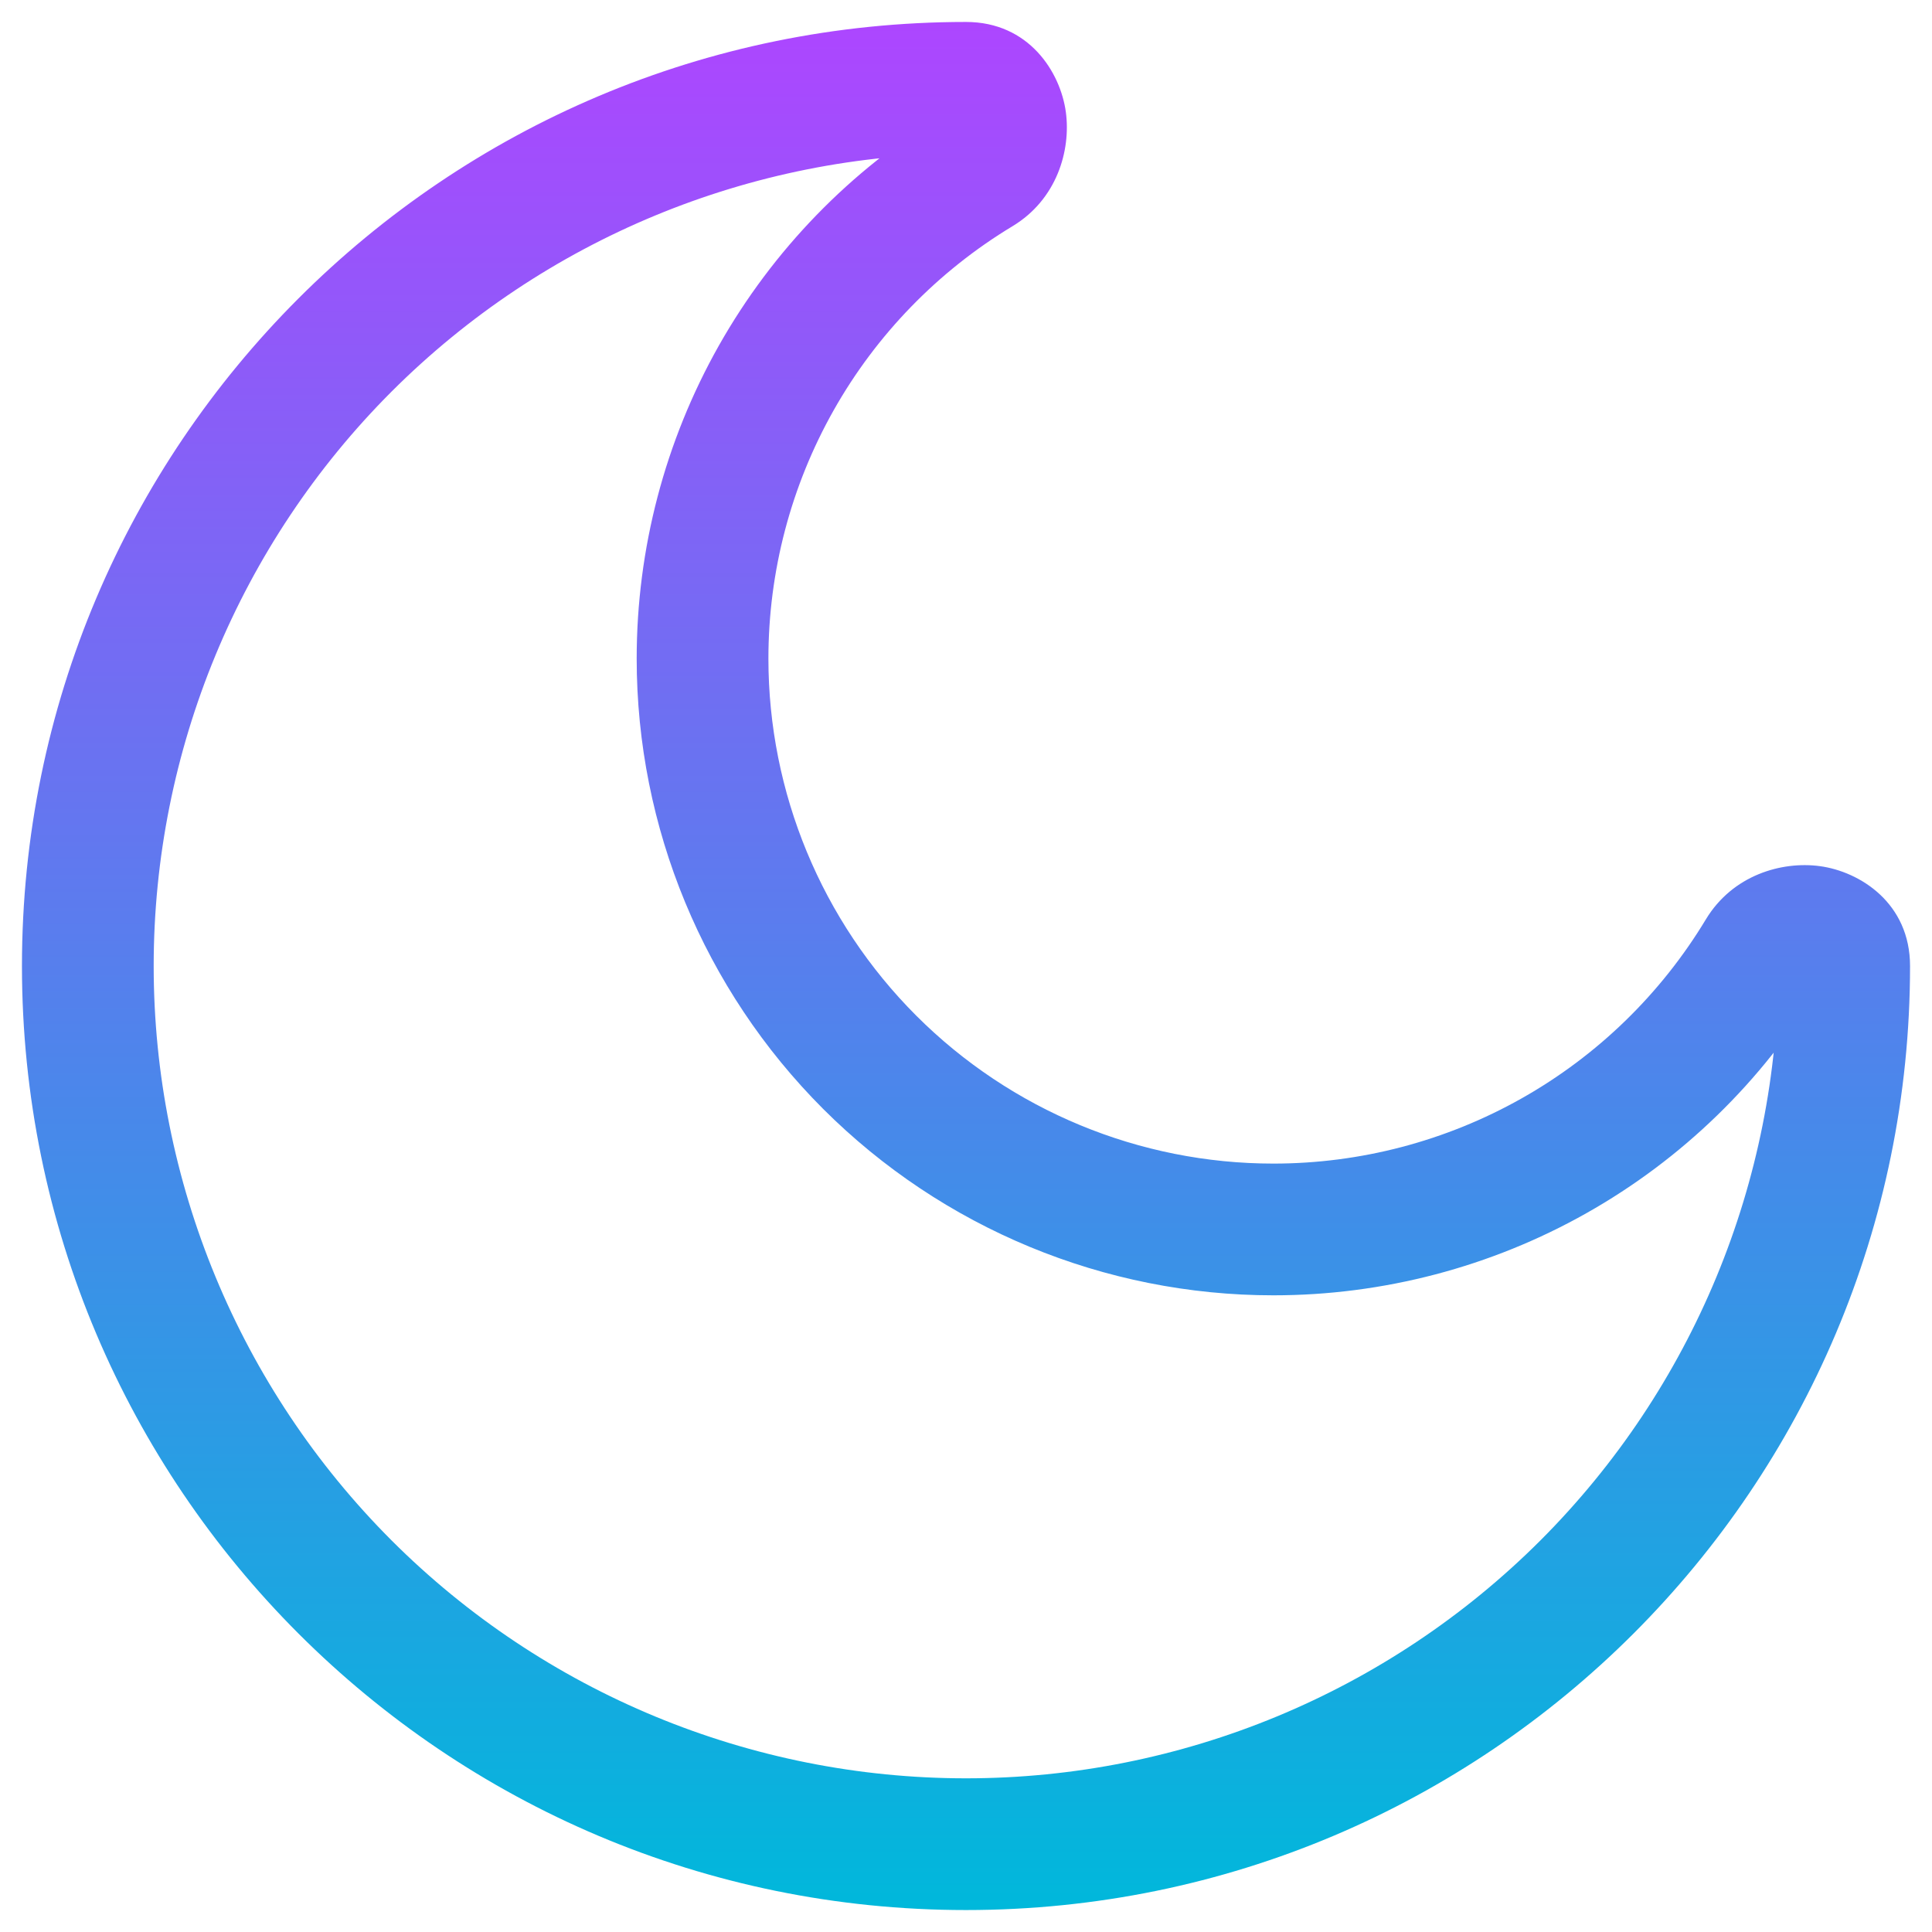 <svg width="22" height="22" viewBox="0 0 22 22" fill="none" xmlns="http://www.w3.org/2000/svg">
<path d="M20.25 11C20.25 13.453 19.275 15.806 17.541 17.541C15.806 19.275 13.453 20.25 11 20.25V21.75C16.937 21.75 21.75 16.937 21.75 11H20.25ZM11 20.25C8.547 20.25 6.194 19.275 4.459 17.541C2.725 15.806 1.75 13.453 1.75 11H0.25C0.25 16.937 5.063 21.75 11 21.75V20.25ZM1.75 11C1.75 8.547 2.725 6.194 4.459 4.459C6.194 2.725 8.547 1.75 11 1.75V0.25C5.063 0.25 0.25 5.063 0.25 11H1.75ZM14.5 13.25C12.975 13.25 11.512 12.644 10.434 11.566C9.356 10.488 8.75 9.025 8.75 7.5H7.25C7.25 9.423 8.014 11.267 9.373 12.627C10.733 13.986 12.577 14.75 14.5 14.75V13.25ZM19.425 10.469C18.913 11.318 18.191 12.02 17.328 12.507C16.465 12.994 15.491 13.25 14.5 13.25V14.75C15.749 14.75 16.978 14.428 18.066 13.814C19.154 13.2 20.065 12.315 20.71 11.245L19.425 10.469ZM8.75 7.5C8.75 6.509 9.006 5.535 9.493 4.672C9.98 3.809 10.682 3.087 11.531 2.575L10.755 1.291C9.685 1.936 8.801 2.847 8.186 3.935C7.572 5.023 7.25 6.251 7.25 7.5H8.75ZM11 1.75C10.95 1.749 10.9 1.738 10.854 1.718C10.808 1.698 10.767 1.668 10.732 1.632C10.69 1.59 10.661 1.536 10.65 1.477C10.646 1.446 10.648 1.356 10.755 1.291L11.531 2.575C12.034 2.271 12.196 1.714 12.137 1.276C12.075 0.821 11.717 0.25 11 0.25V1.75ZM20.71 11.245C20.644 11.352 20.554 11.354 20.523 11.35C20.464 11.339 20.41 11.31 20.368 11.268C20.332 11.233 20.302 11.192 20.282 11.146C20.262 11.1 20.251 11.05 20.25 11H21.75C21.75 10.283 21.179 9.925 20.724 9.863C20.286 9.804 19.729 9.966 19.425 10.469L20.71 11.245Z" fill="url(#paint0_linear_247_3)"/>
<defs>
<linearGradient id="paint0_linear_247_3" x1="11" y1="0.25" x2="11" y2="21.75" gradientUnits="userSpaceOnUse">
<stop stop-color="#AD46FF"/>
<stop offset="1" stop-color="#00B8DB"/>
</linearGradient>
</defs>
</svg>
